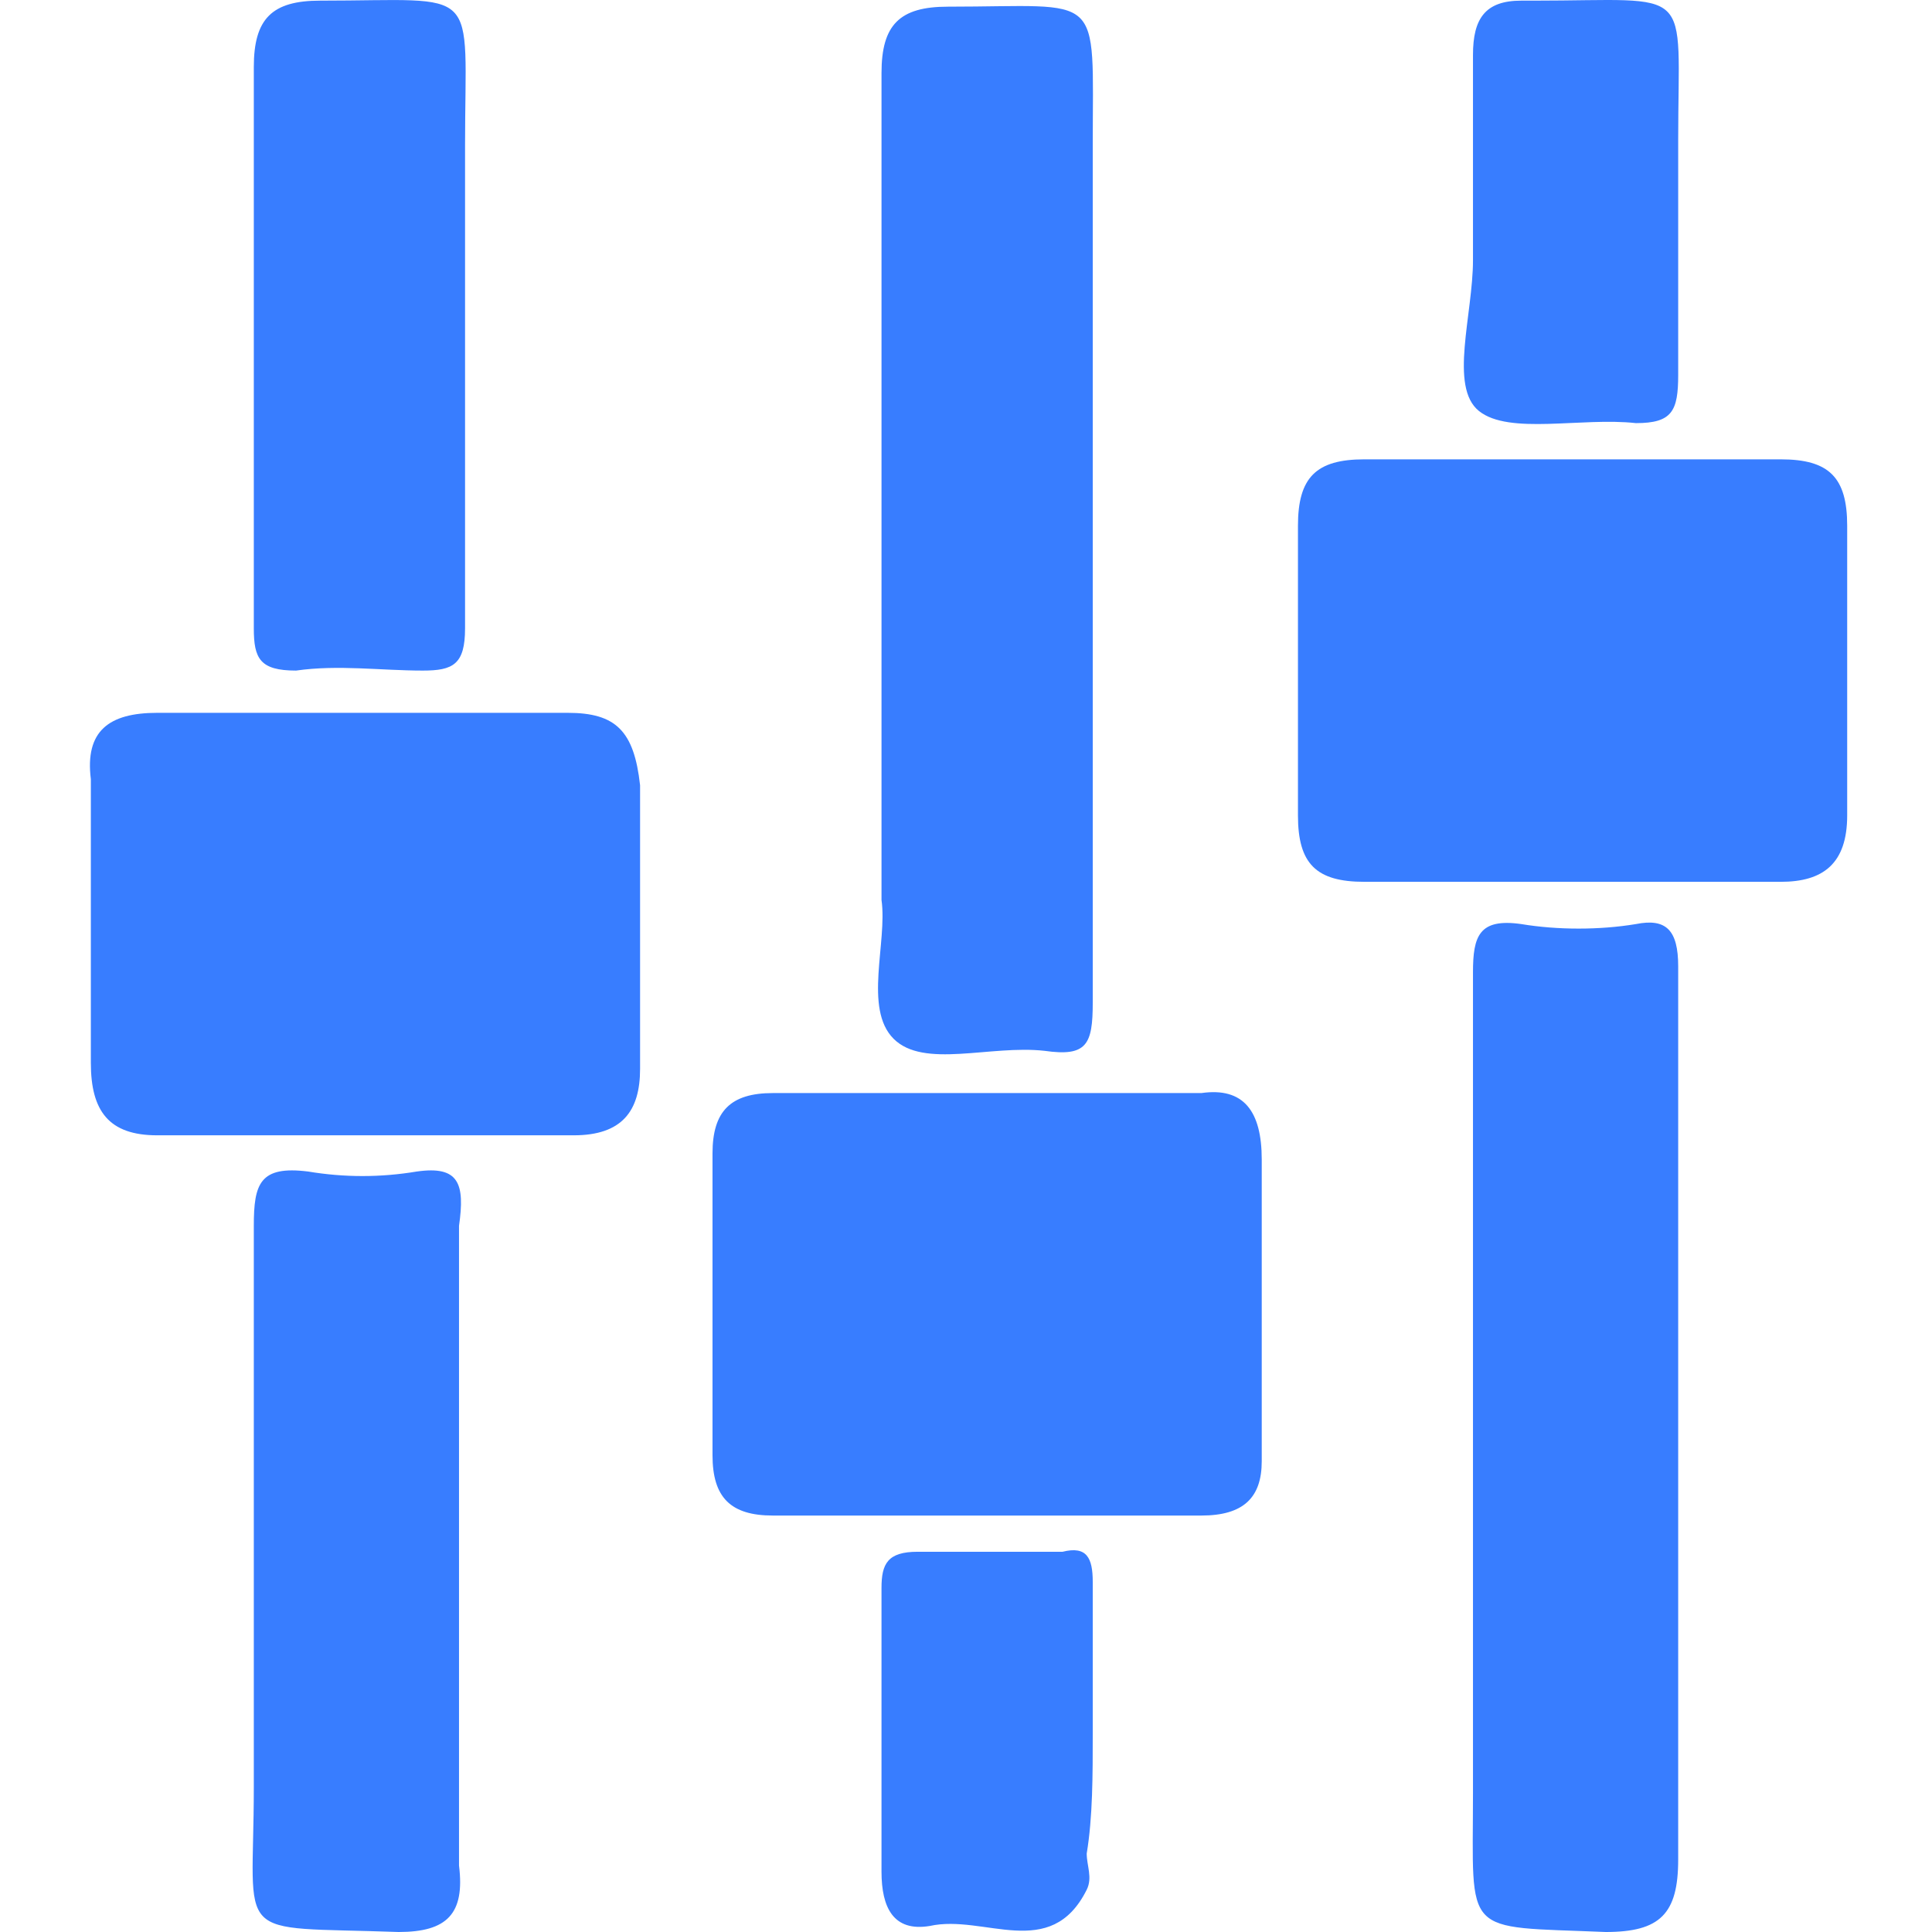 <?xml version="1.0" standalone="no"?><!DOCTYPE svg PUBLIC "-//W3C//DTD SVG 1.1//EN" "http://www.w3.org/Graphics/SVG/1.1/DTD/svg11.dtd"><svg t="1652751127950" class="icon" viewBox="0 0 1024 1024" version="1.1" xmlns="http://www.w3.org/2000/svg" p-id="18688" xmlns:xlink="http://www.w3.org/1999/xlink" width="64" height="64"><defs><style type="text/css">@font-face { font-family: feedback-iconfont; src: url("//at.alicdn.com/t/font_1031158_u69w8yhxdu.woff2?t=1630033759944") format("woff2"), url("//at.alicdn.com/t/font_1031158_u69w8yhxdu.woff?t=1630033759944") format("woff"), url("//at.alicdn.com/t/font_1031158_u69w8yhxdu.ttf?t=1630033759944") format("truetype"); }
</style></defs><path d="M979.046 278.646c0-25.592-9.597-35.188-35.188-35.188h-220.727c-25.592 0-35.188 9.597-35.188 35.188v153.549c0 25.592 9.597 35.188 35.188 35.188h220.727c22.393 0 35.188-9.597 35.188-35.188V278.646zM300.87 377.813H83.341c-25.592 0-38.387 9.597-35.188 35.188v150.35c0 25.592 9.597 38.387 35.188 38.387h220.727c25.592 0 35.188-12.796 35.188-35.188V416.2c-3.199-28.791-12.796-38.387-38.387-38.387zM636.759 579.347h-227.125c-22.393 0-31.989 9.597-31.989 31.989v159.947c0 22.393 9.597 31.989 31.989 31.989h227.125c22.393 0 31.989-9.597 31.989-28.791v-159.947c0-25.592-9.597-38.387-31.989-35.188zM473.613 550.556c15.995 15.995 51.183 3.199 79.974 6.398 22.393 3.199 25.592-3.199 25.592-25.592V77.112c0-83.173 6.398-73.576-76.775-73.576-25.592 0-35.188 9.597-35.188 35.188v438.256c3.199 22.393-9.597 57.581 6.398 73.576zM889.476 752.09V512.169c0-19.194-6.398-25.592-22.393-22.393-19.194 3.199-41.586 3.199-60.78 0-22.393-3.199-25.592 6.398-25.592 25.592v435.057c0 76.775-6.398 70.377 70.377 73.576 28.791 0 38.387-9.597 38.387-38.387v-233.523zM220.896 620.933c-19.194 3.199-38.387 3.199-57.581 0-25.592-3.199-28.791 6.398-28.791 28.791v297.502c0 83.173-12.796 73.576 76.775 76.775 25.592 0 35.188-9.597 31.989-35.188v-169.544-169.544c3.199-22.393 0-31.989-22.393-28.791zM156.917 355.42c22.393-3.199 44.785 0 67.178 0 15.995 0 22.393-3.199 22.393-22.393V182.677 77.112C246.488-9.259 256.084 0.337 169.713 0.337c-25.592 0-35.188 9.597-35.188 35.188v297.502c0 15.995 3.199 22.393 22.393 22.393zM783.91 217.866c15.995 12.796 54.382 3.199 83.173 6.398 19.194 0 22.393-6.398 22.393-25.592V73.913c0-83.173 9.597-73.576-76.775-73.576h-6.398c-19.194 0-25.592 9.597-25.592 28.791V137.892c0 28.791-12.796 67.178 3.199 79.974zM579.178 918.435v-79.974c0-12.796-3.199-19.194-15.995-15.995h-76.775c-15.995 0-19.194 6.398-19.194 19.194V992.011c0 19.194 6.398 31.989 25.592 28.791 28.791-6.398 63.979 19.194 83.173-19.194 3.199-6.398 0-12.796 0-19.194 3.199-19.194 3.199-41.586 3.199-63.979z" fill="#387dff" p-id="18689"></path></svg>
